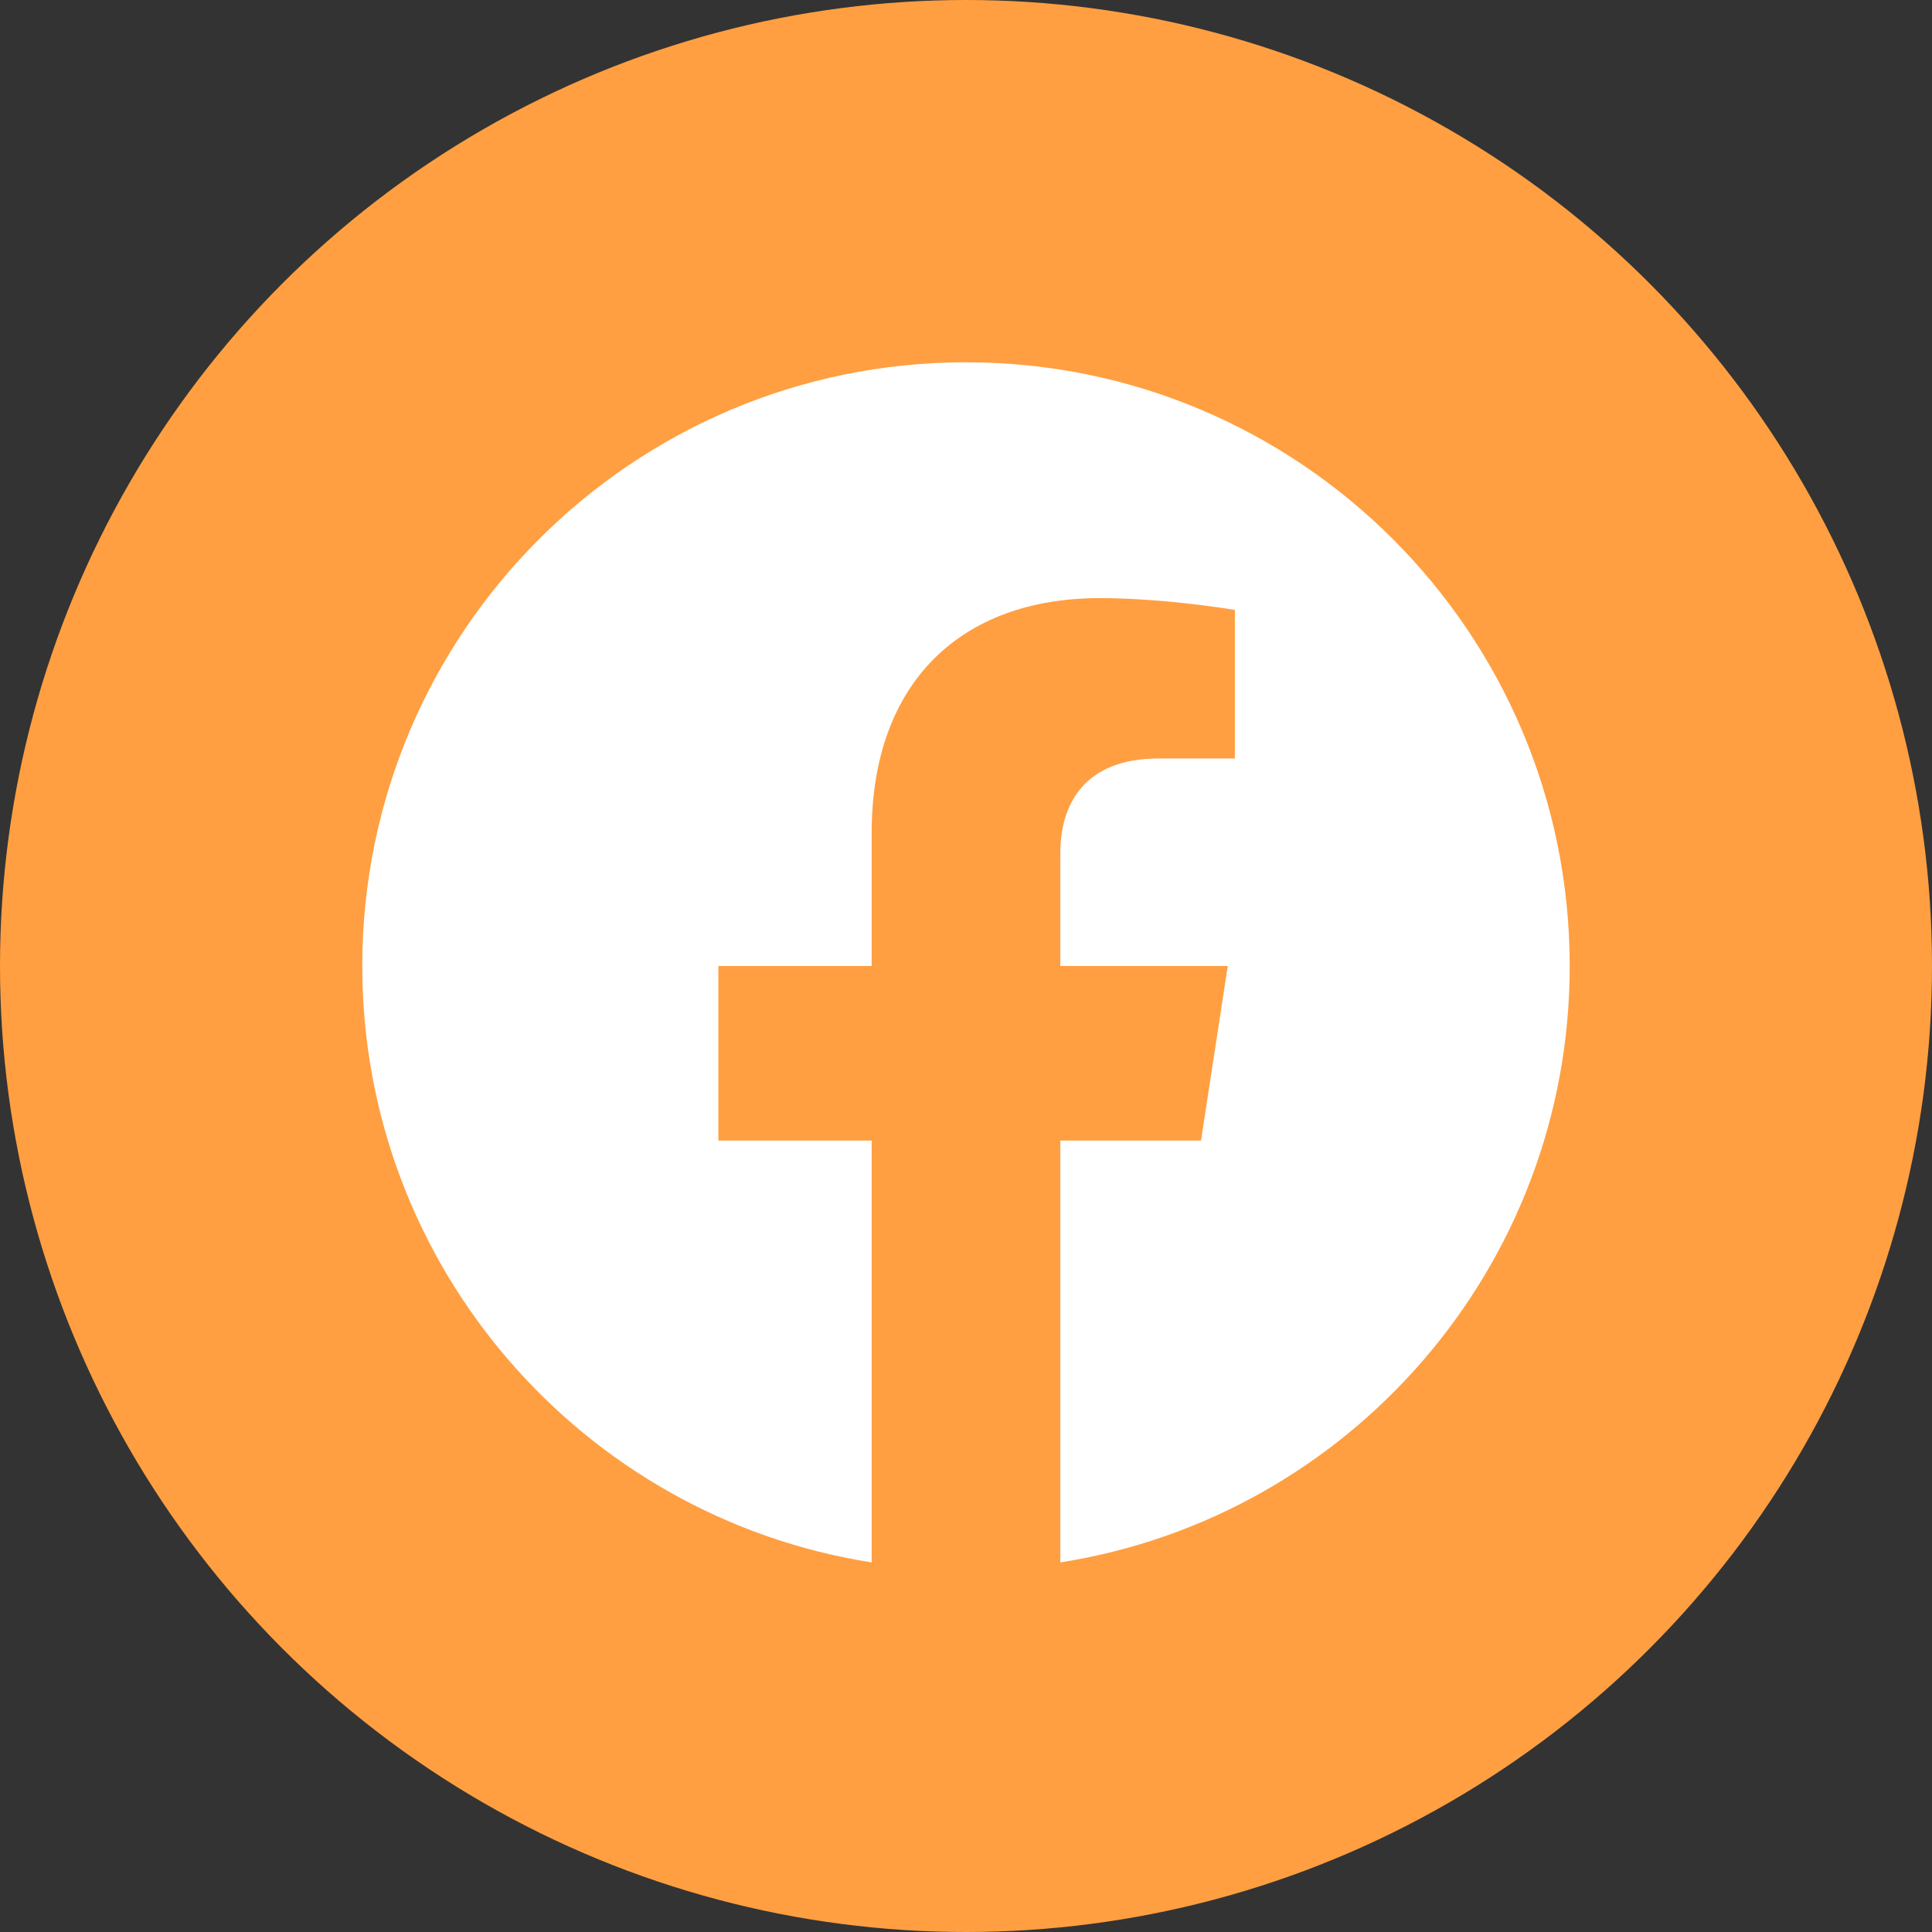 <svg width="29" height="29" viewBox="0 0 29 29" fill="none" xmlns="http://www.w3.org/2000/svg">
<rect x="0" y="0" width="29" height="29" fill="#333333" stroke="none"/>
<circle cx="14.5" cy="14.5" r="14.5" fill="#FF9F41"/>
<g clip-path="url(#clip0)">
<path d="M23.562 14.5C23.562 9.495 19.505 5.438 14.5 5.438C9.495 5.438 5.438 9.495 5.438 14.5C5.438 19.023 8.752 22.773 13.084 23.452V17.12H10.783V14.5H13.084V12.503C13.084 10.232 14.437 8.978 16.507 8.978C17.498 8.978 18.536 9.155 18.536 9.155V11.385H17.393C16.267 11.385 15.916 12.083 15.916 12.801V14.5H18.429L18.028 17.12H15.916V23.452C20.248 22.773 23.562 19.023 23.562 14.5Z" fill="white"/>
</g>
<defs>
<clipPath id="clip0">
<rect width="18.125" height="18.125" fill="white" transform="translate(5.438 5.438)"/>
</clipPath>
</defs>
</svg>

